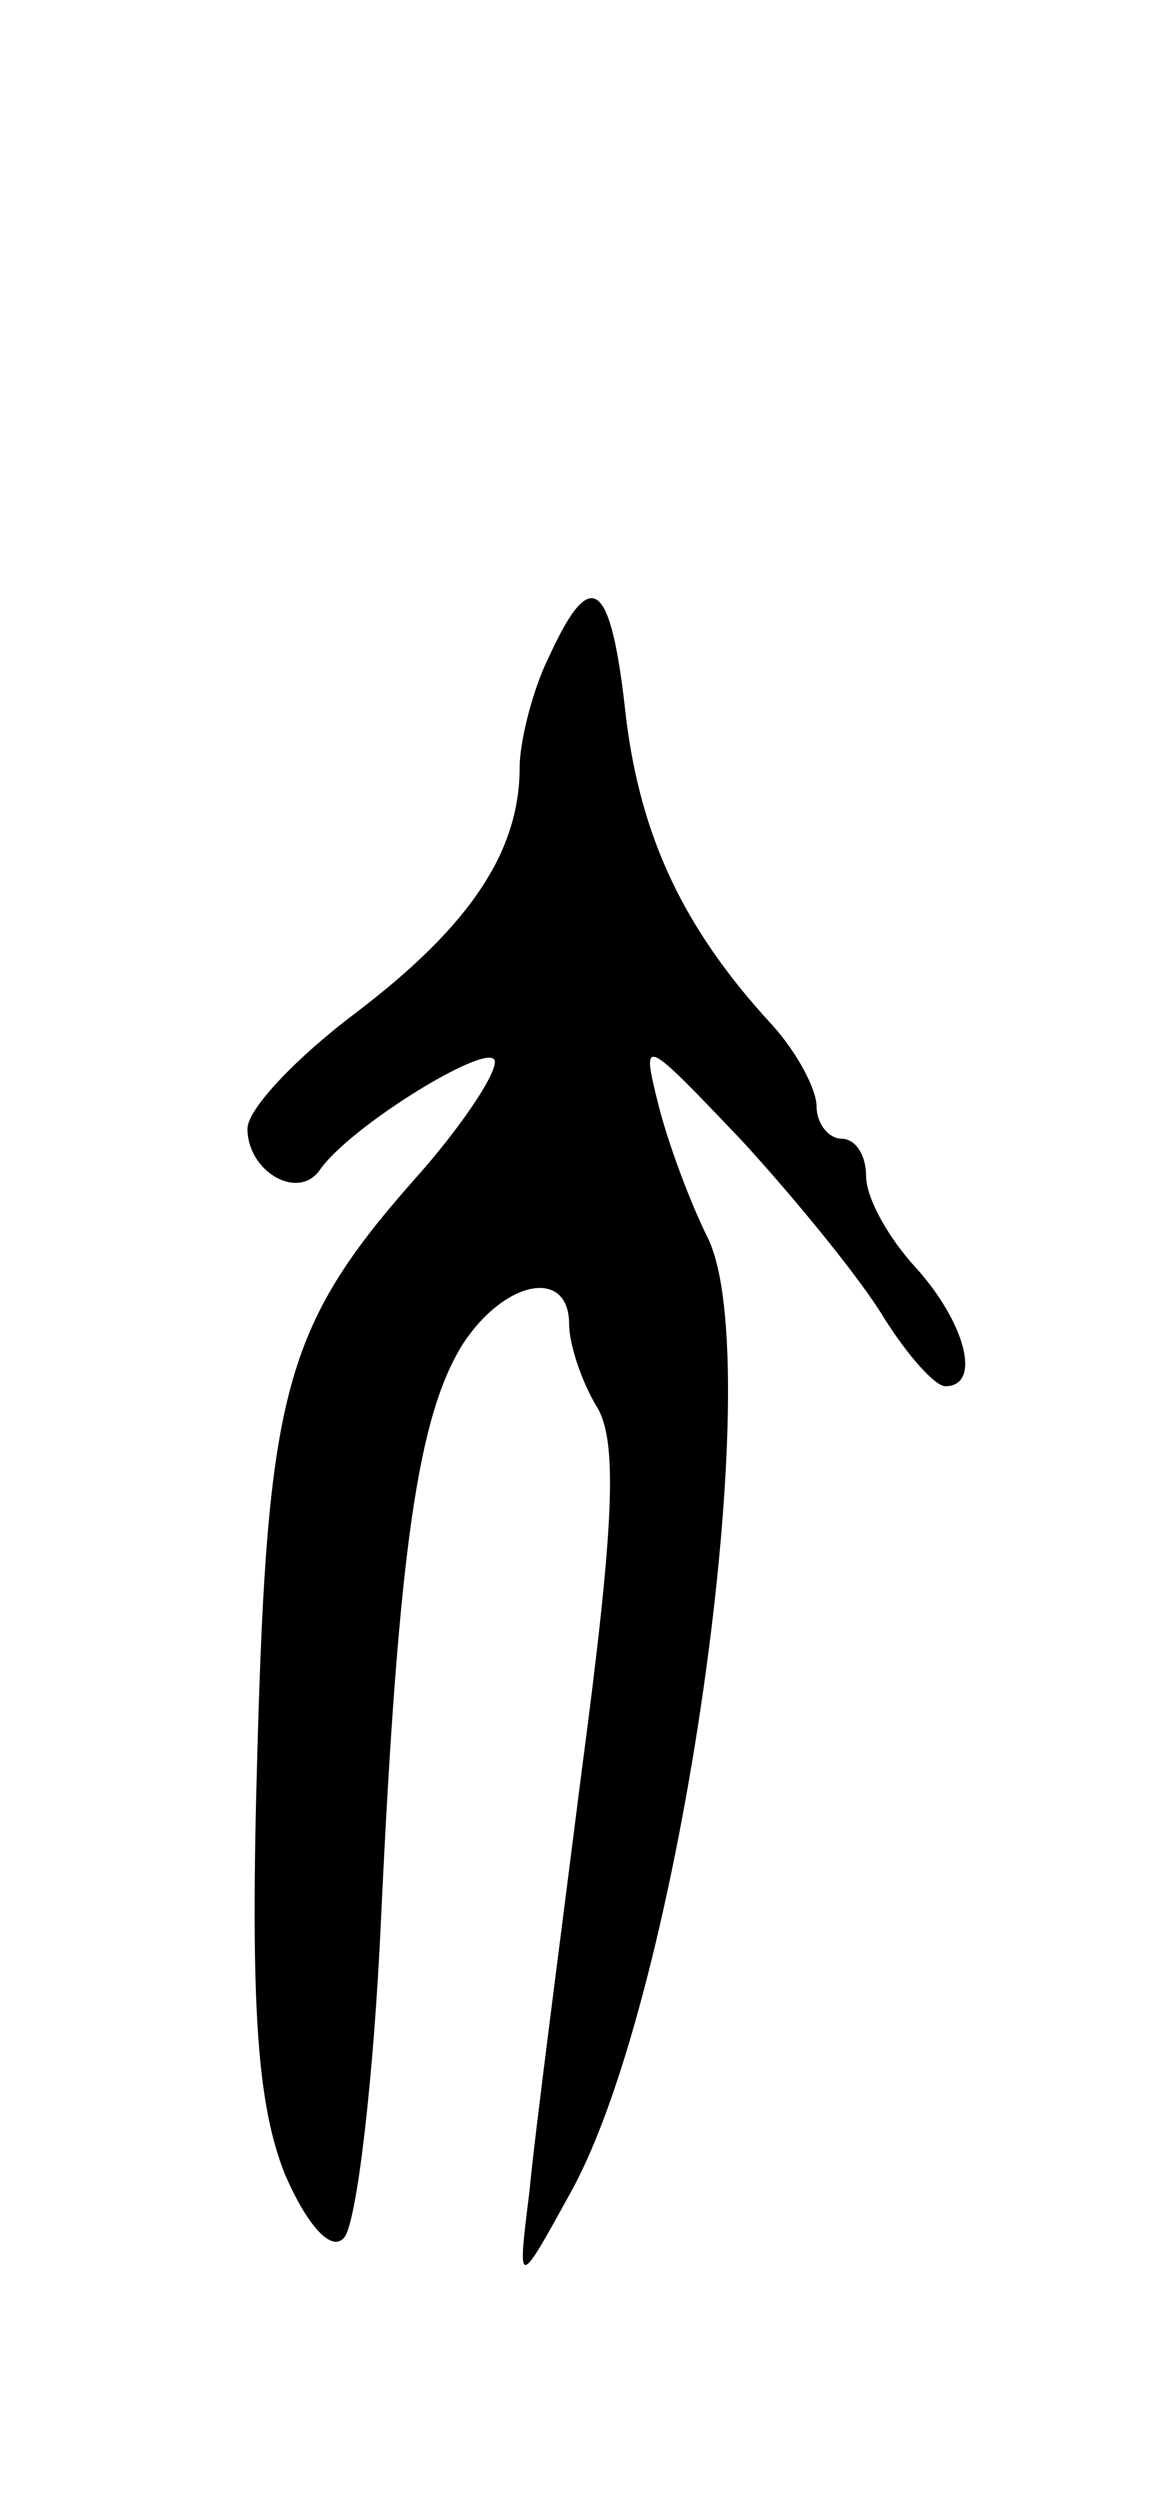 <svg version="1.0" xmlns="http://www.w3.org/2000/svg"
 width="47pt" height="101pt" viewBox="0 0 47 101"
 preserveAspectRatio="xMidYMid meet">
<g transform="translate(0,101) scale(0.1,-0.1)"
fill="#000000" stroke="none">
<path d="M222 745 c-7 -14 -12 -35 -12 -45 0 -34 -20 -64 -66 -99 -24 -18 -44
-39 -44 -47 0 -17 20 -29 29 -17 12 18 71 54 71 44 0 -6 -15 -28 -33 -48 -52
-59 -59 -86 -63 -231 -3 -103 0 -142 11 -170 9 -21 19 -32 24 -26 5 5 12 63
15 129 7 150 15 203 33 232 17 26 43 31 43 8 0 -8 5 -23 11 -33 9 -14 7 -50
-6 -148 -9 -71 -19 -147 -21 -169 -5 -40 -5 -40 17 0 44 80 80 334 55 385 -7
14 -16 38 -20 54 -7 28 -6 27 34 -15 22 -24 48 -56 57 -71 10 -16 21 -28 25
-28 15 0 8 26 -12 48 -11 12 -20 28 -20 37 0 8 -4 15 -10 15 -5 0 -10 6 -10
13 0 7 -8 22 -18 33 -36 39 -53 76 -59 124 -6 56 -14 62 -31 25z"/>
</g>
</svg>
